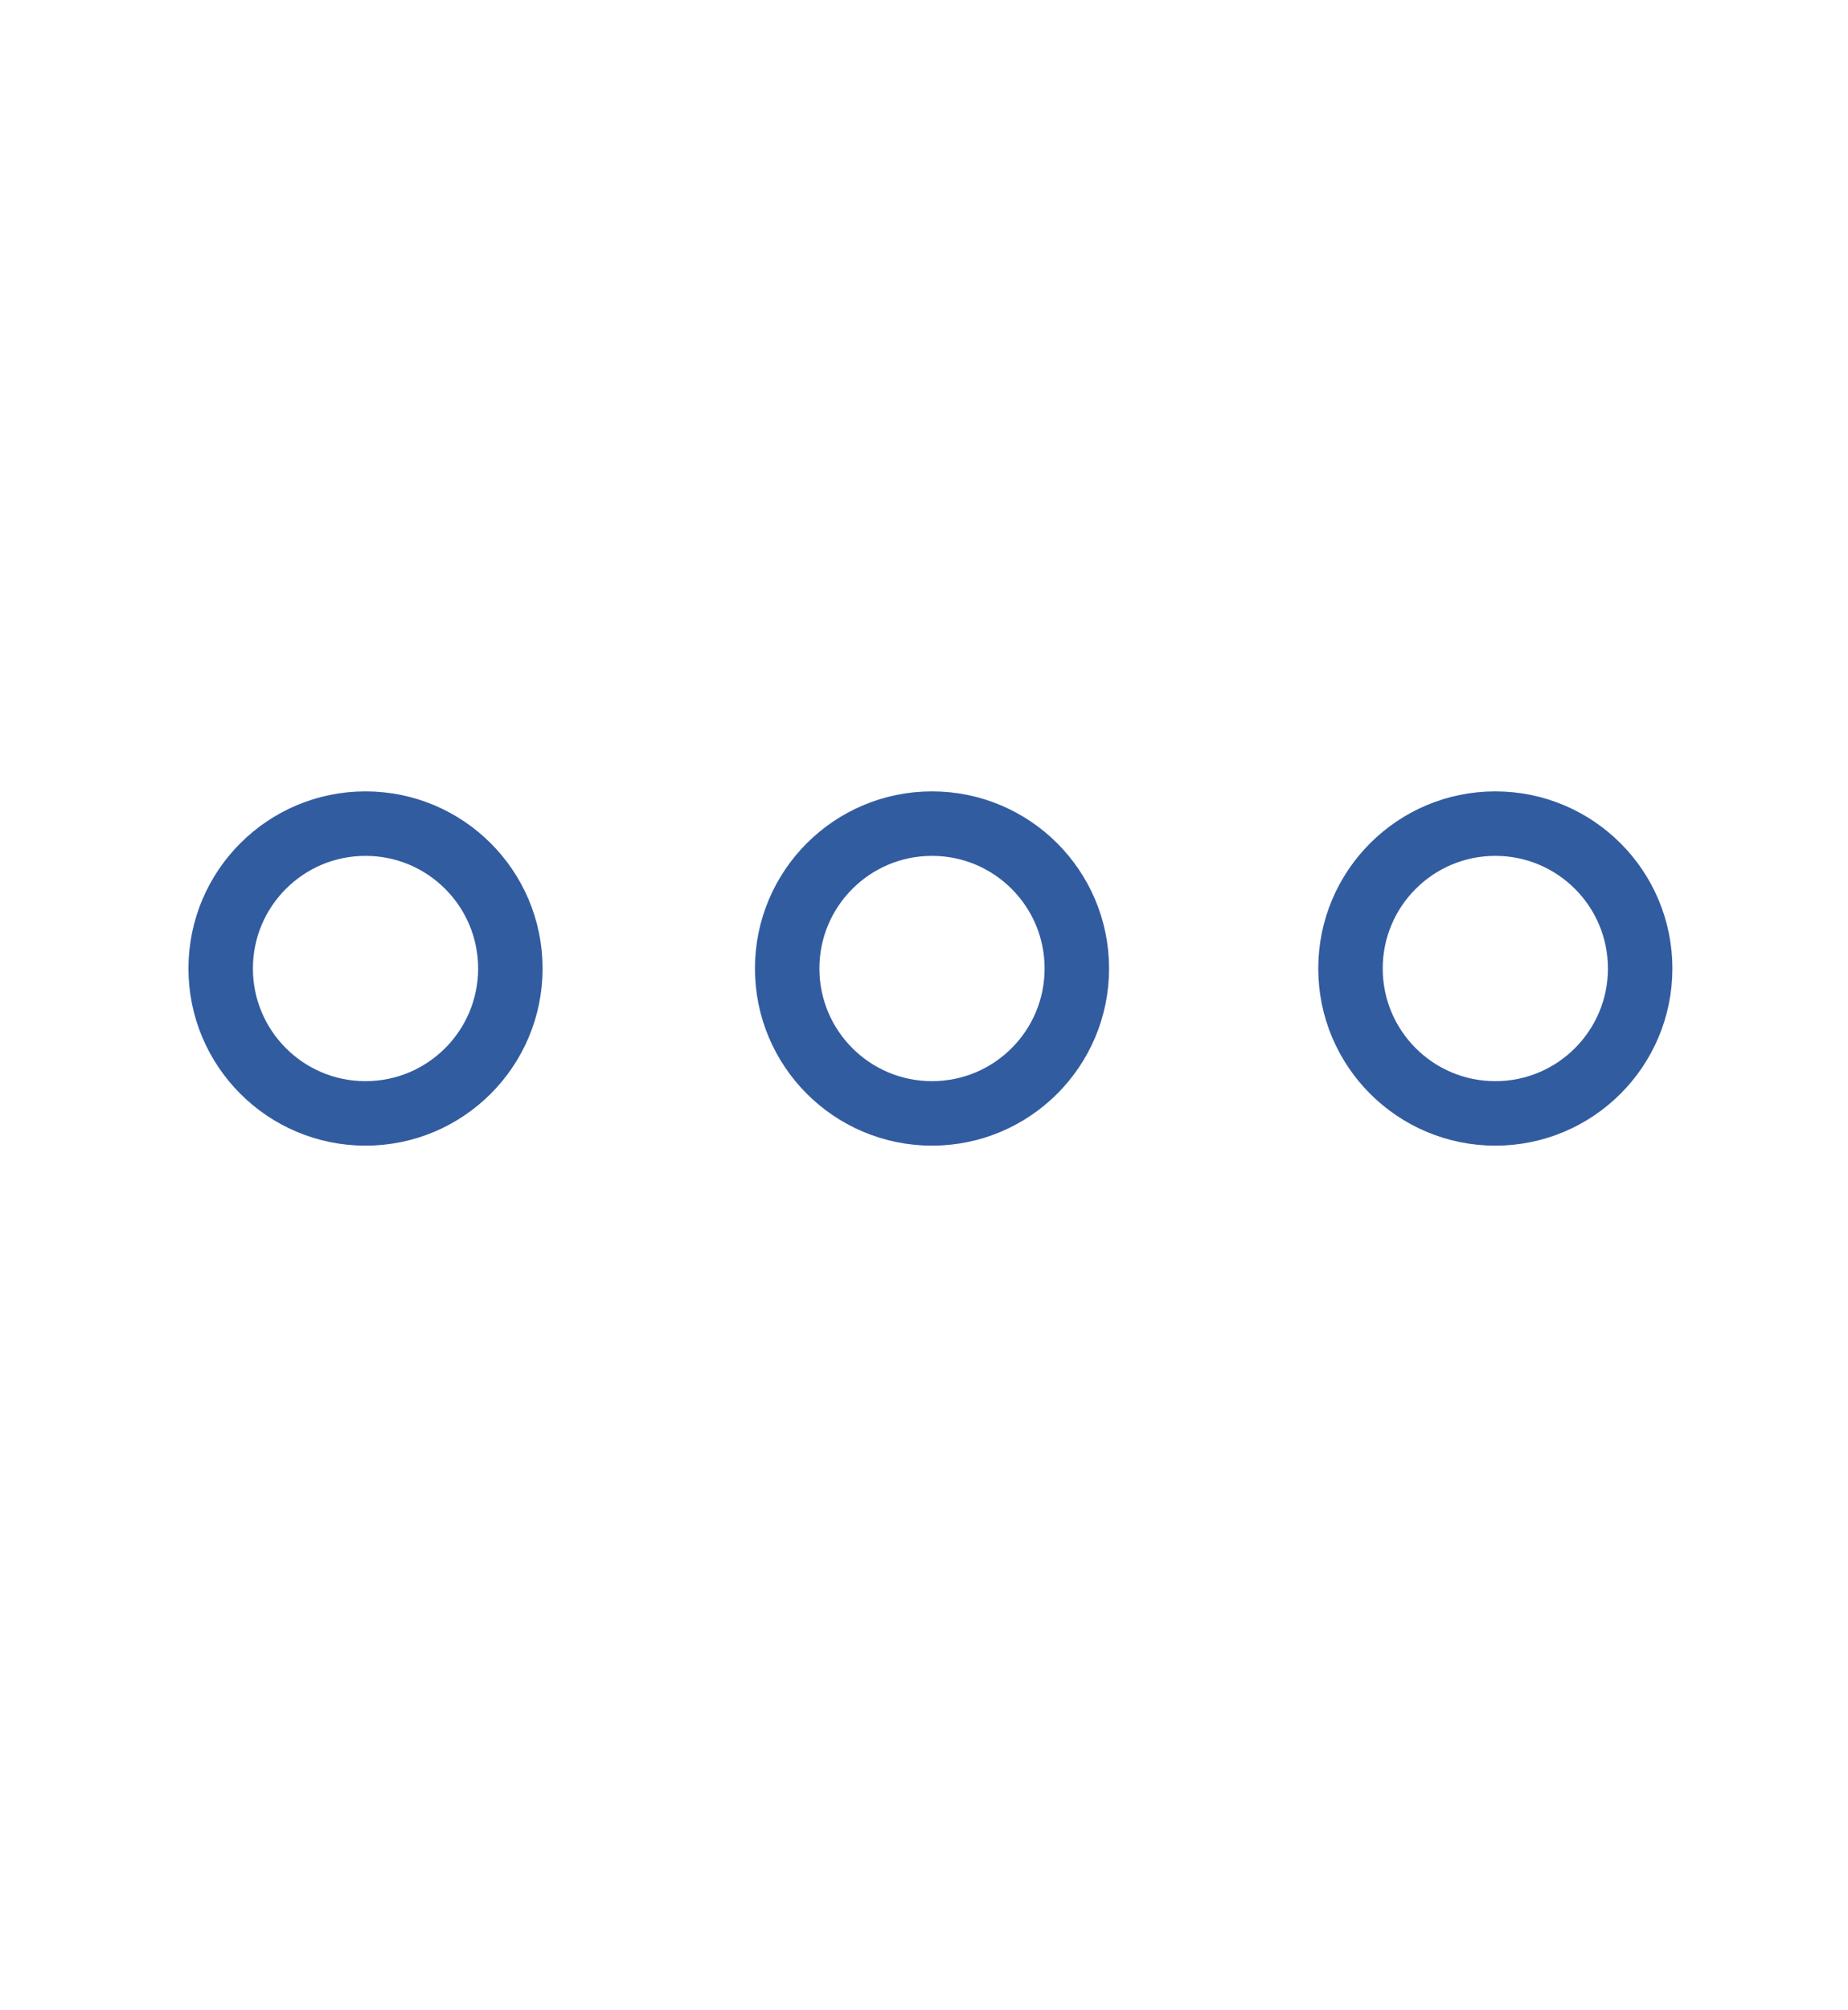 <?xml version="1.0" encoding="utf-8"?>
<!-- Generator: Adobe Illustrator 24.2.1, SVG Export Plug-In . SVG Version: 6.00 Build 0)  -->
<svg version="1.1" id="Layer_1" xmlns="http://www.w3.org/2000/svg" xmlns:xlink="http://www.w3.org/1999/xlink" x="0px" y="0px"
	 viewBox="0 0 34.4 37.4" style="enable-background:new 0 0 34.4 37.4;" xml:space="preserve">
<style type="text/css">
	.st0{fill:none;stroke:#325CA0;stroke-width:1.2;stroke-miterlimit:10;}
</style>
<circle class="st0" cx="6.804" cy="18.021" r="2.696"/>
<circle class="st0" cx="17.349" cy="18.021" r="2.696"/>
<circle class="st0" cx="27.835" cy="18.021" r="2.696"/>
</svg>

